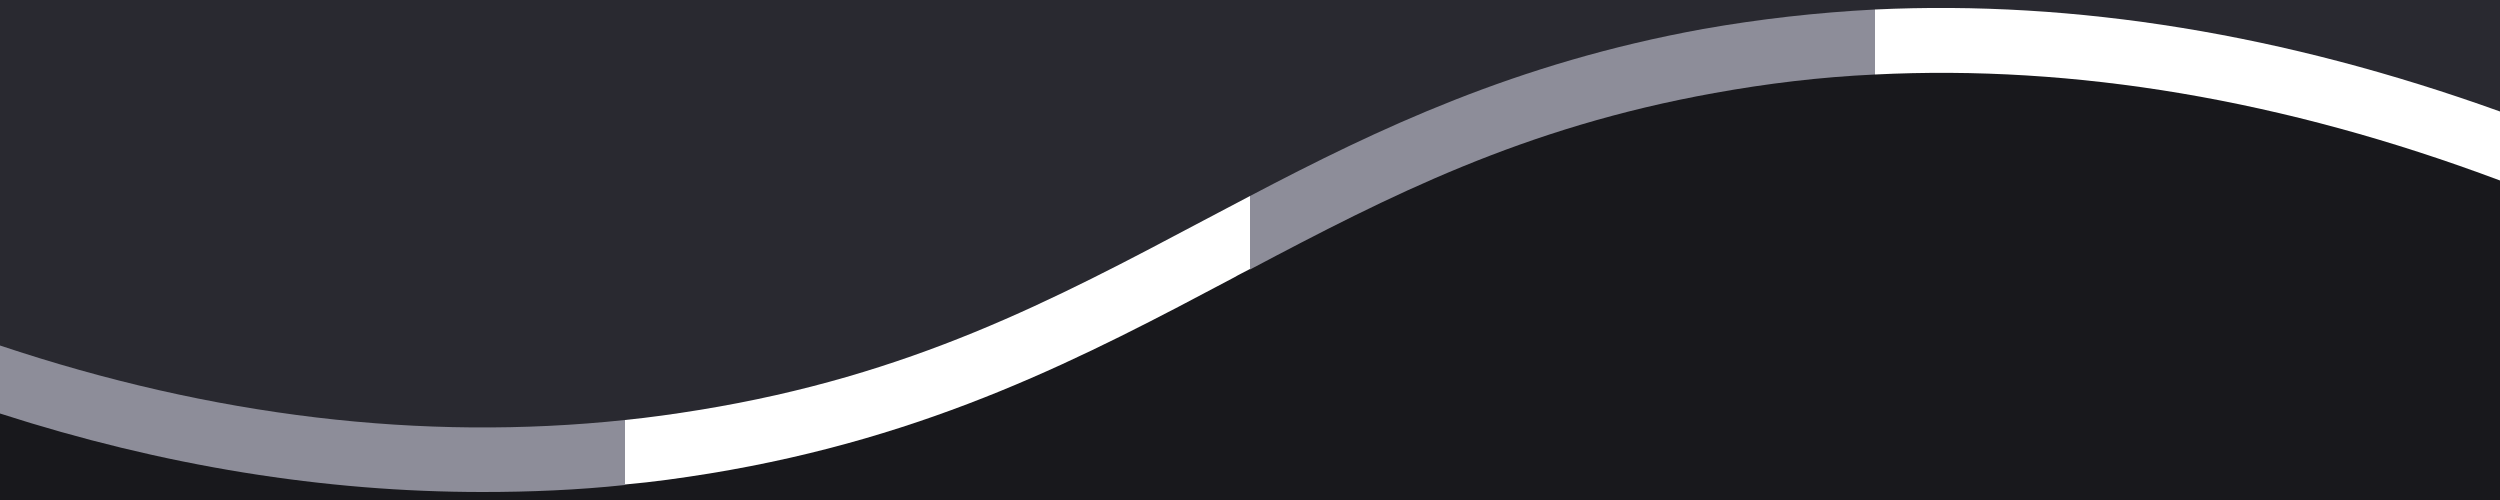 <?xml version="1.0" encoding="utf-8"?>
<!-- Generator: Adobe Illustrator 24.3.0, SVG Export Plug-In . SVG Version: 6.00 Build 0)  -->
<svg version="1.1" id="Camada_1" xmlns="http://www.w3.org/2000/svg" xmlns:xlink="http://www.w3.org/1999/xlink" x="0px" y="0px"
	 width="500px" height="100px" viewBox="0 0 500 100" style="enable-background:new 0 0 500 100;" xml:space="preserve">
<rect x="0" y="0" width="500" height="100" fill="#808080" stroke="none"/>
<style type="text/css">
	.st0{fill:#292930;}
	.st1{fill:#18181C;}
	.st2{fill:#FFFFFF;}
	.st3{fill:#8D8D99;}
</style>
<path class="st0" d="M500,30.3c0,0-133.8-66.4-273.1,29.6C106.4,121.6,0,75.9,0,75.9L0,0l500,0V30.3z"/>
<g>
	<path class="st1" d="M226.9,59.9C366.2-36.1,500,30.3,500,30.3V100H0l0-24.1C0,75.9,106.4,121.6,226.9,59.9z"/>
</g>
<g>
	<path class="st2" d="M375,14.9v-13c40.1-1.9,81.9,4.9,125,20.4v13.8C456.8,19.9,414.9,12.9,375,14.9z"/>
	<path class="st3" d="M375,14.9c-10.9,0.5-21.6,1.8-32.1,3.7c-38.4,6.9-65.1,20.6-92.9,35.3V39.2c25.7-13.5,53.2-26.6,90.6-33.4
		c11.3-2,22.8-3.3,34.4-3.9V14.9z"/>
	<path class="st2" d="M125,84c4.9-0.5,9.9-1.2,14.8-2c42.5-6.9,70.9-22,100.9-37.9c3.1-1.6,6.2-3.3,9.3-4.9v14.6
		c-1.1,0.6-2.2,1.1-3.2,1.7c-29.6,15.7-60.3,31.9-104.9,39.2c-5.6,0.9-11.2,1.7-16.9,2.2V84z"/>
	<path class="st3" d="M125,84v13c-9.4,1-19,1.4-28.5,1.4c-31.6,0-63.9-5.2-96.5-15.7l0-13.6C42.5,83.3,84.4,88.3,125,84z"/>
</g>
</svg>
